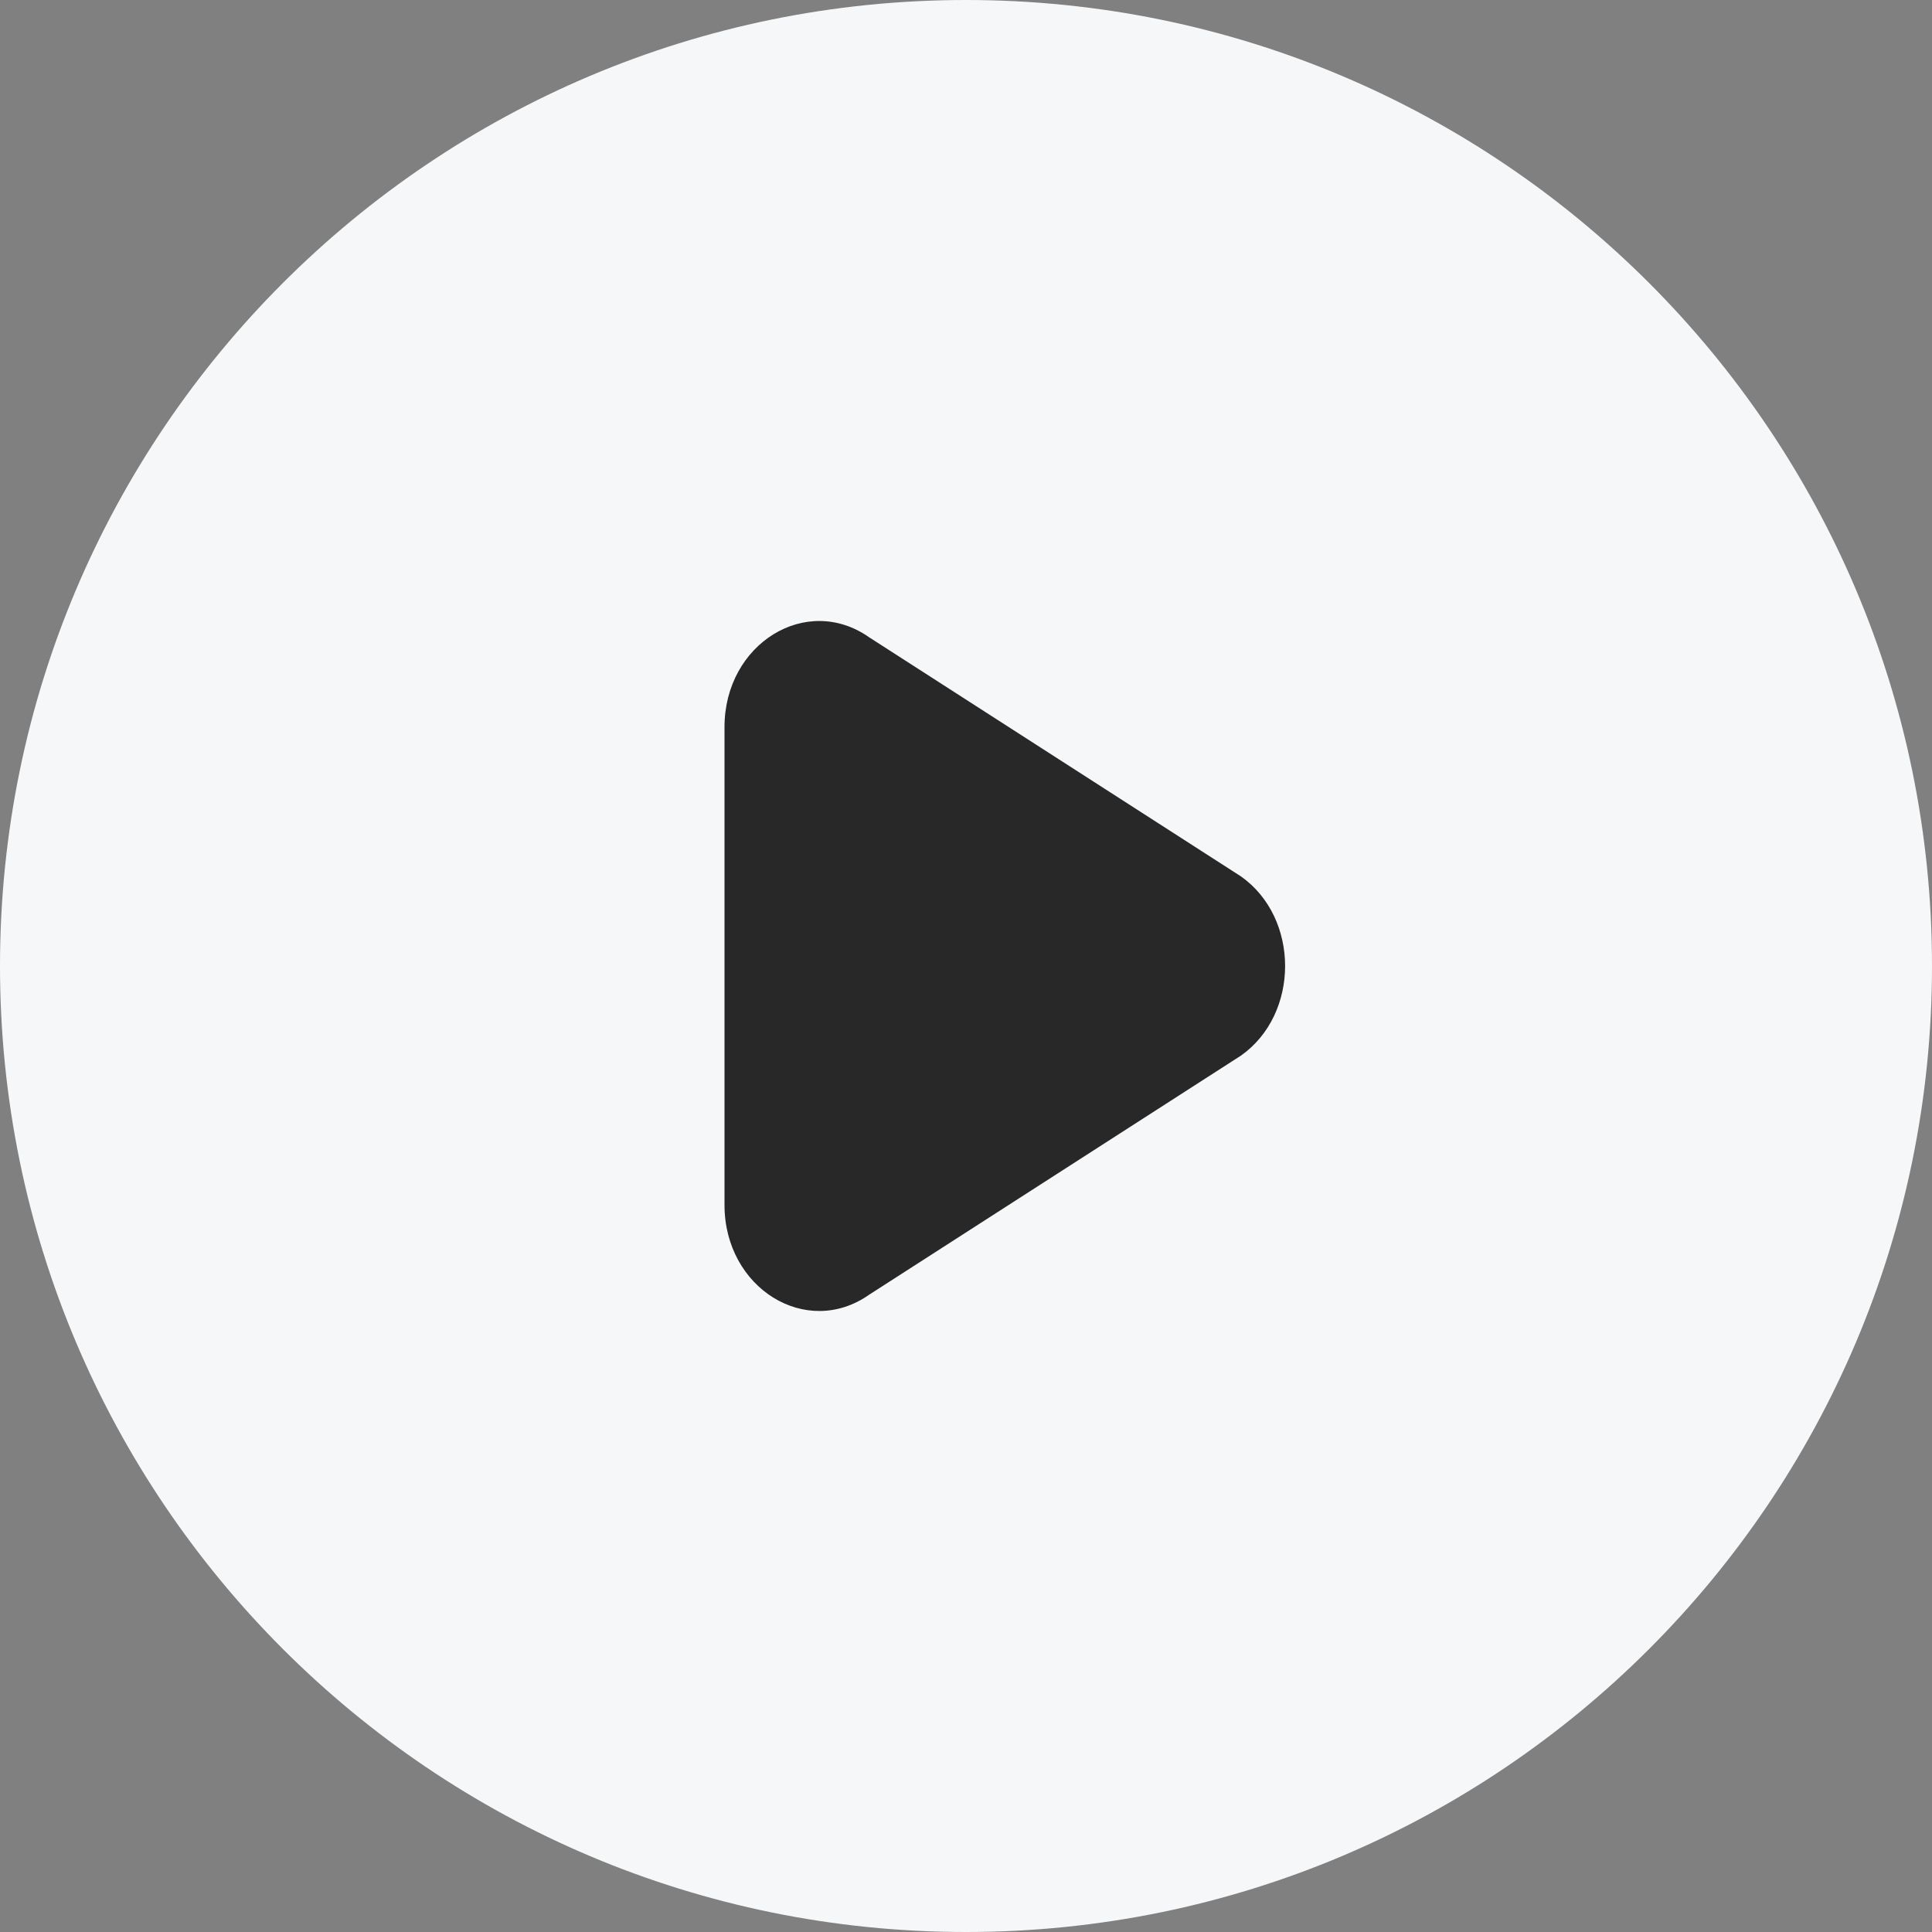 <svg width="56" height="56" viewBox="0 0 56 56" fill="none" xmlns="http://www.w3.org/2000/svg">
<rect x="0" y="0" width="56" height="56" fill="#808080" stroke="none"/>
<path d="M0 28C0 12.536 12.536 0 28 0C43.464 0 56 12.536 56 28C56 43.464 43.464 56 28 56C12.536 56 0 43.464 0 28Z" fill="#F6F7F8"/>
<path fill-rule="evenodd" clip-rule="evenodd" d="M35.97 25.403C37.676 26.607 37.676 29.393 35.97 30.597L25.2 37.523C23.375 38.81 21 37.341 21 34.926L21 21.074C21 18.659 23.375 17.19 25.2 18.477L35.97 25.403Z" fill="#282828"/>
</svg>
